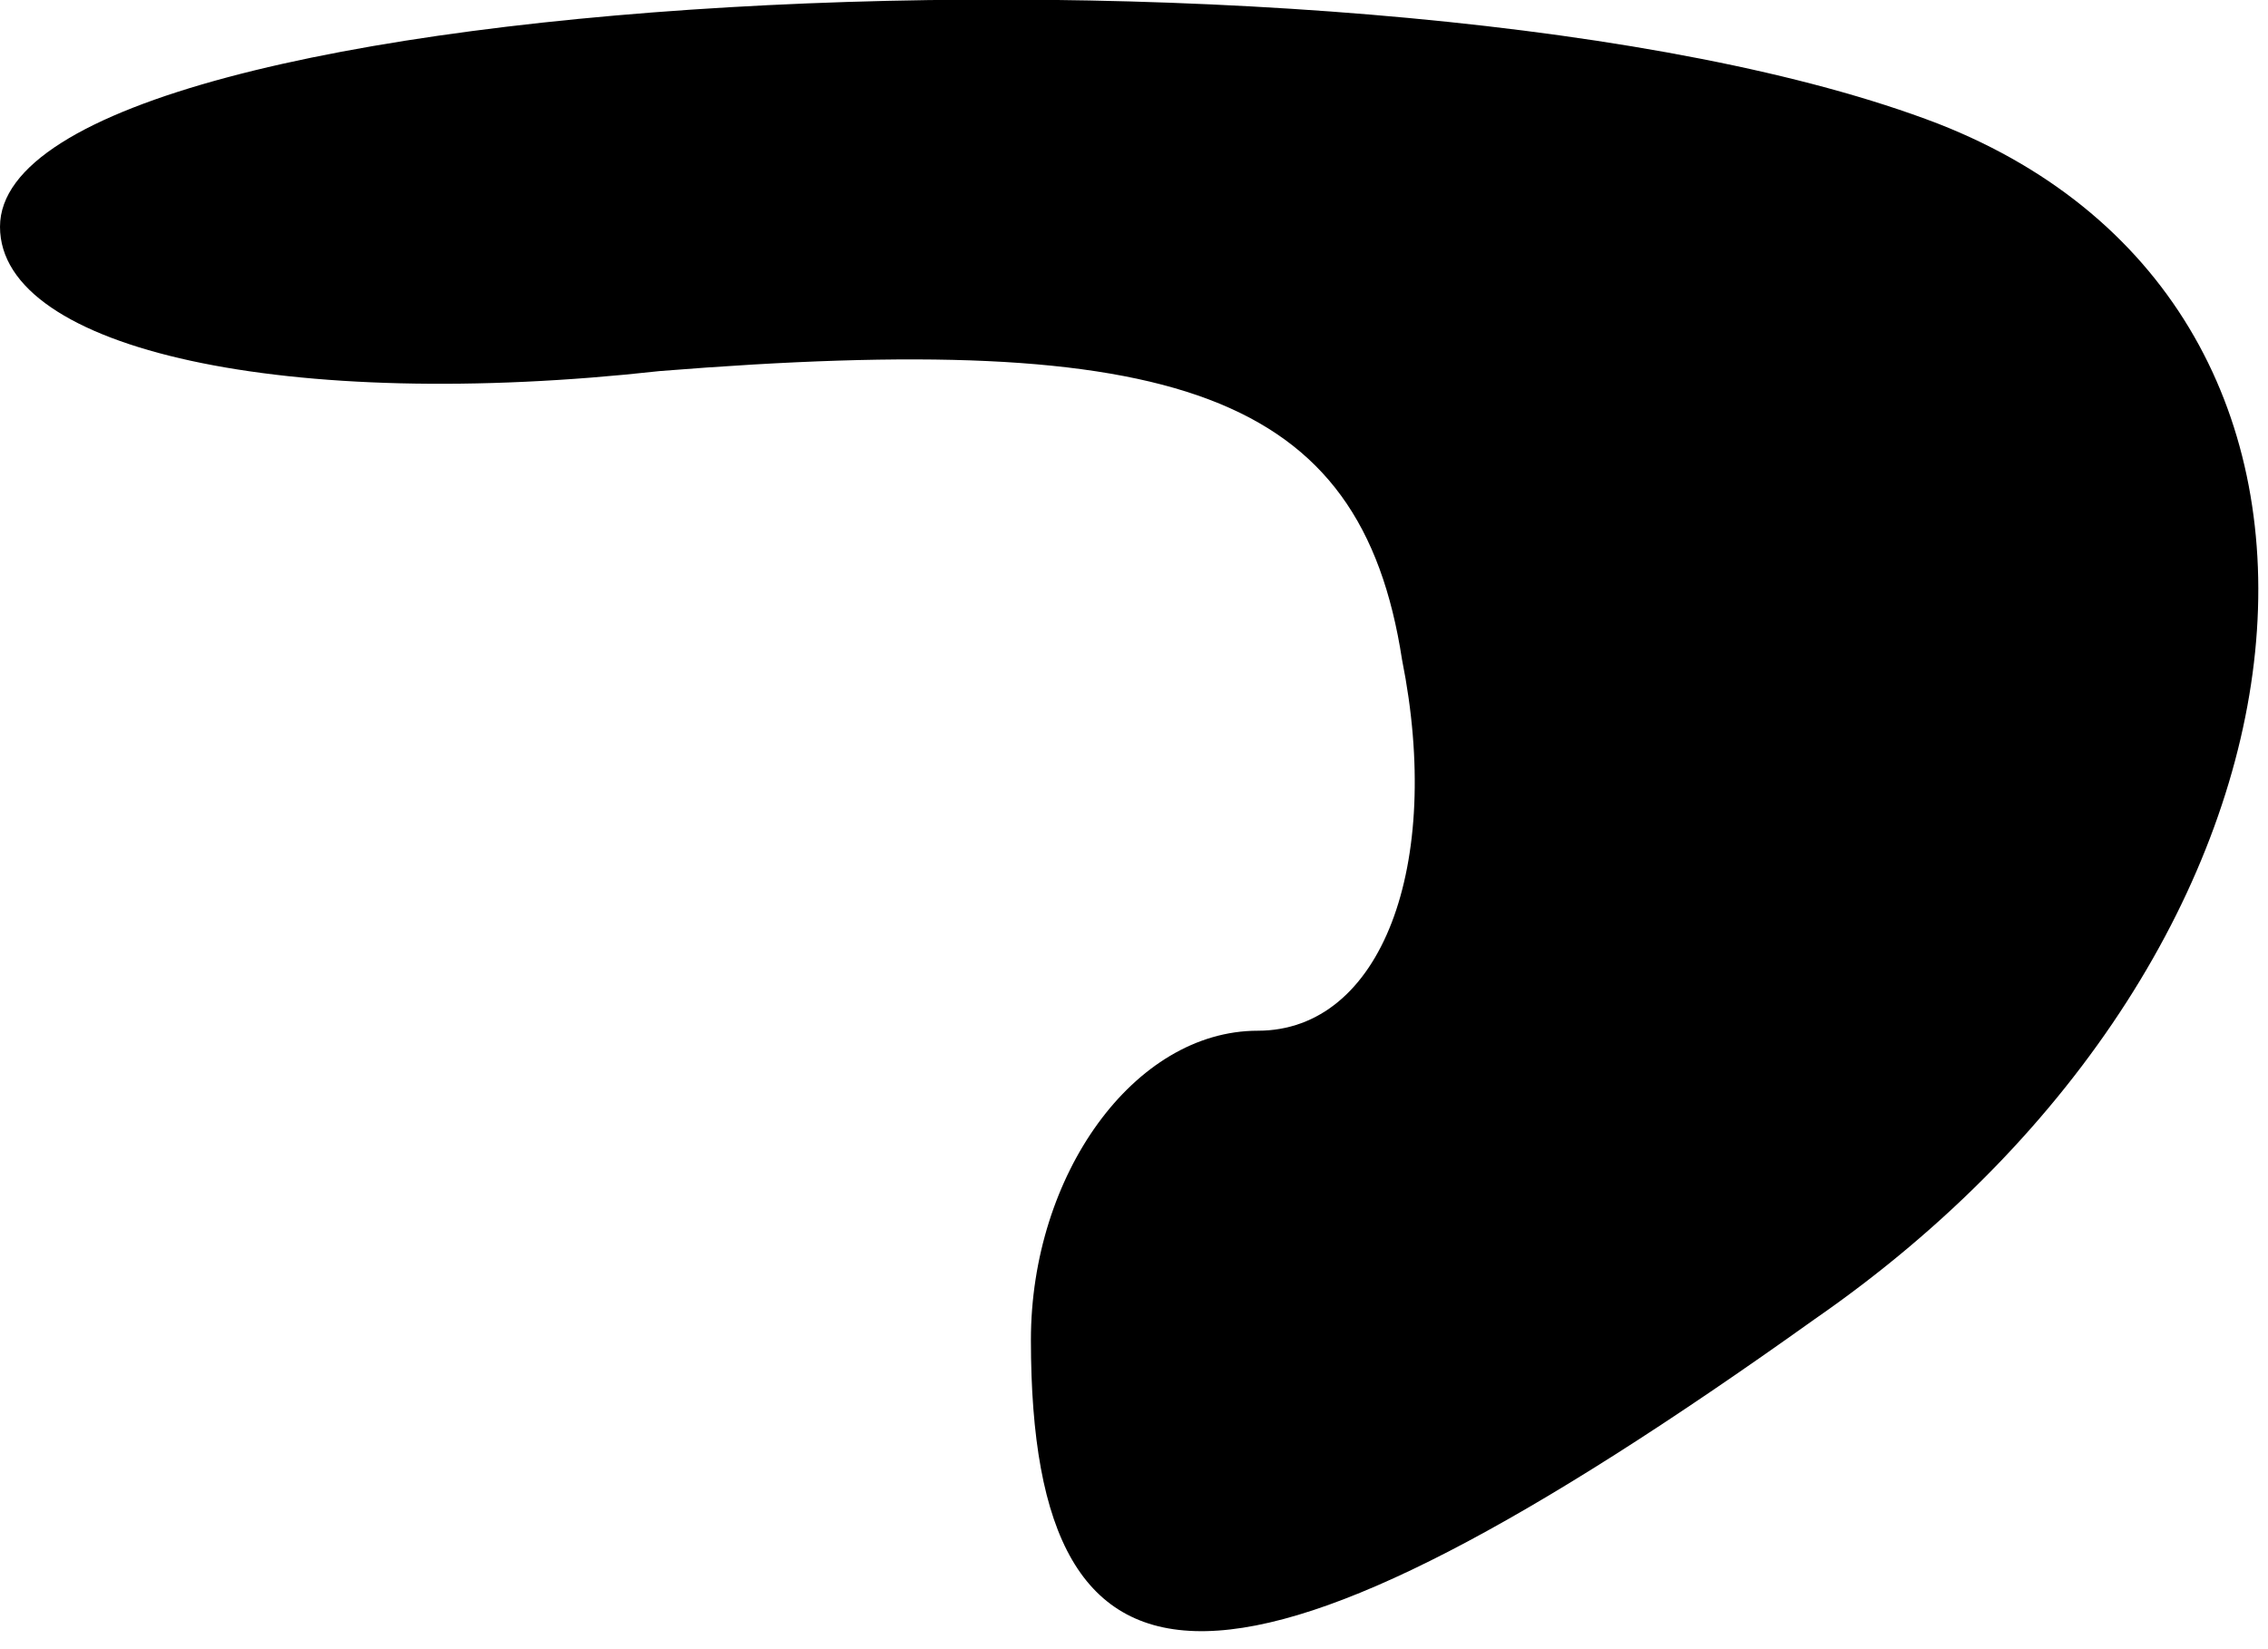 <?xml version="1.0" standalone="no"?>
<!DOCTYPE svg PUBLIC "-//W3C//DTD SVG 20010904//EN"
 "http://www.w3.org/TR/2001/REC-SVG-20010904/DTD/svg10.dtd">
<svg version="1.0" xmlns="http://www.w3.org/2000/svg"
 width="11pt" height="8pt" viewBox="0 0 11 8"
 preserveAspectRatio="xMidYMid meet">
<g transform="translate(0,8) scale(0.1,-0.1)"
fill="#000000" stroke="none">
<path fill="#000000" stroke="none" d="M0 69 c0 -6 14 -9 32 -7 25 2 34 -1 36
-14 2 -10 -1 -18 -7 -18 -6 0 -11 -7 -11 -15 0 -19 10 -19 38 1 26 18 29 49 6
58 -26 10 -94 7 -94 -5z"/>
</g>
</svg>
